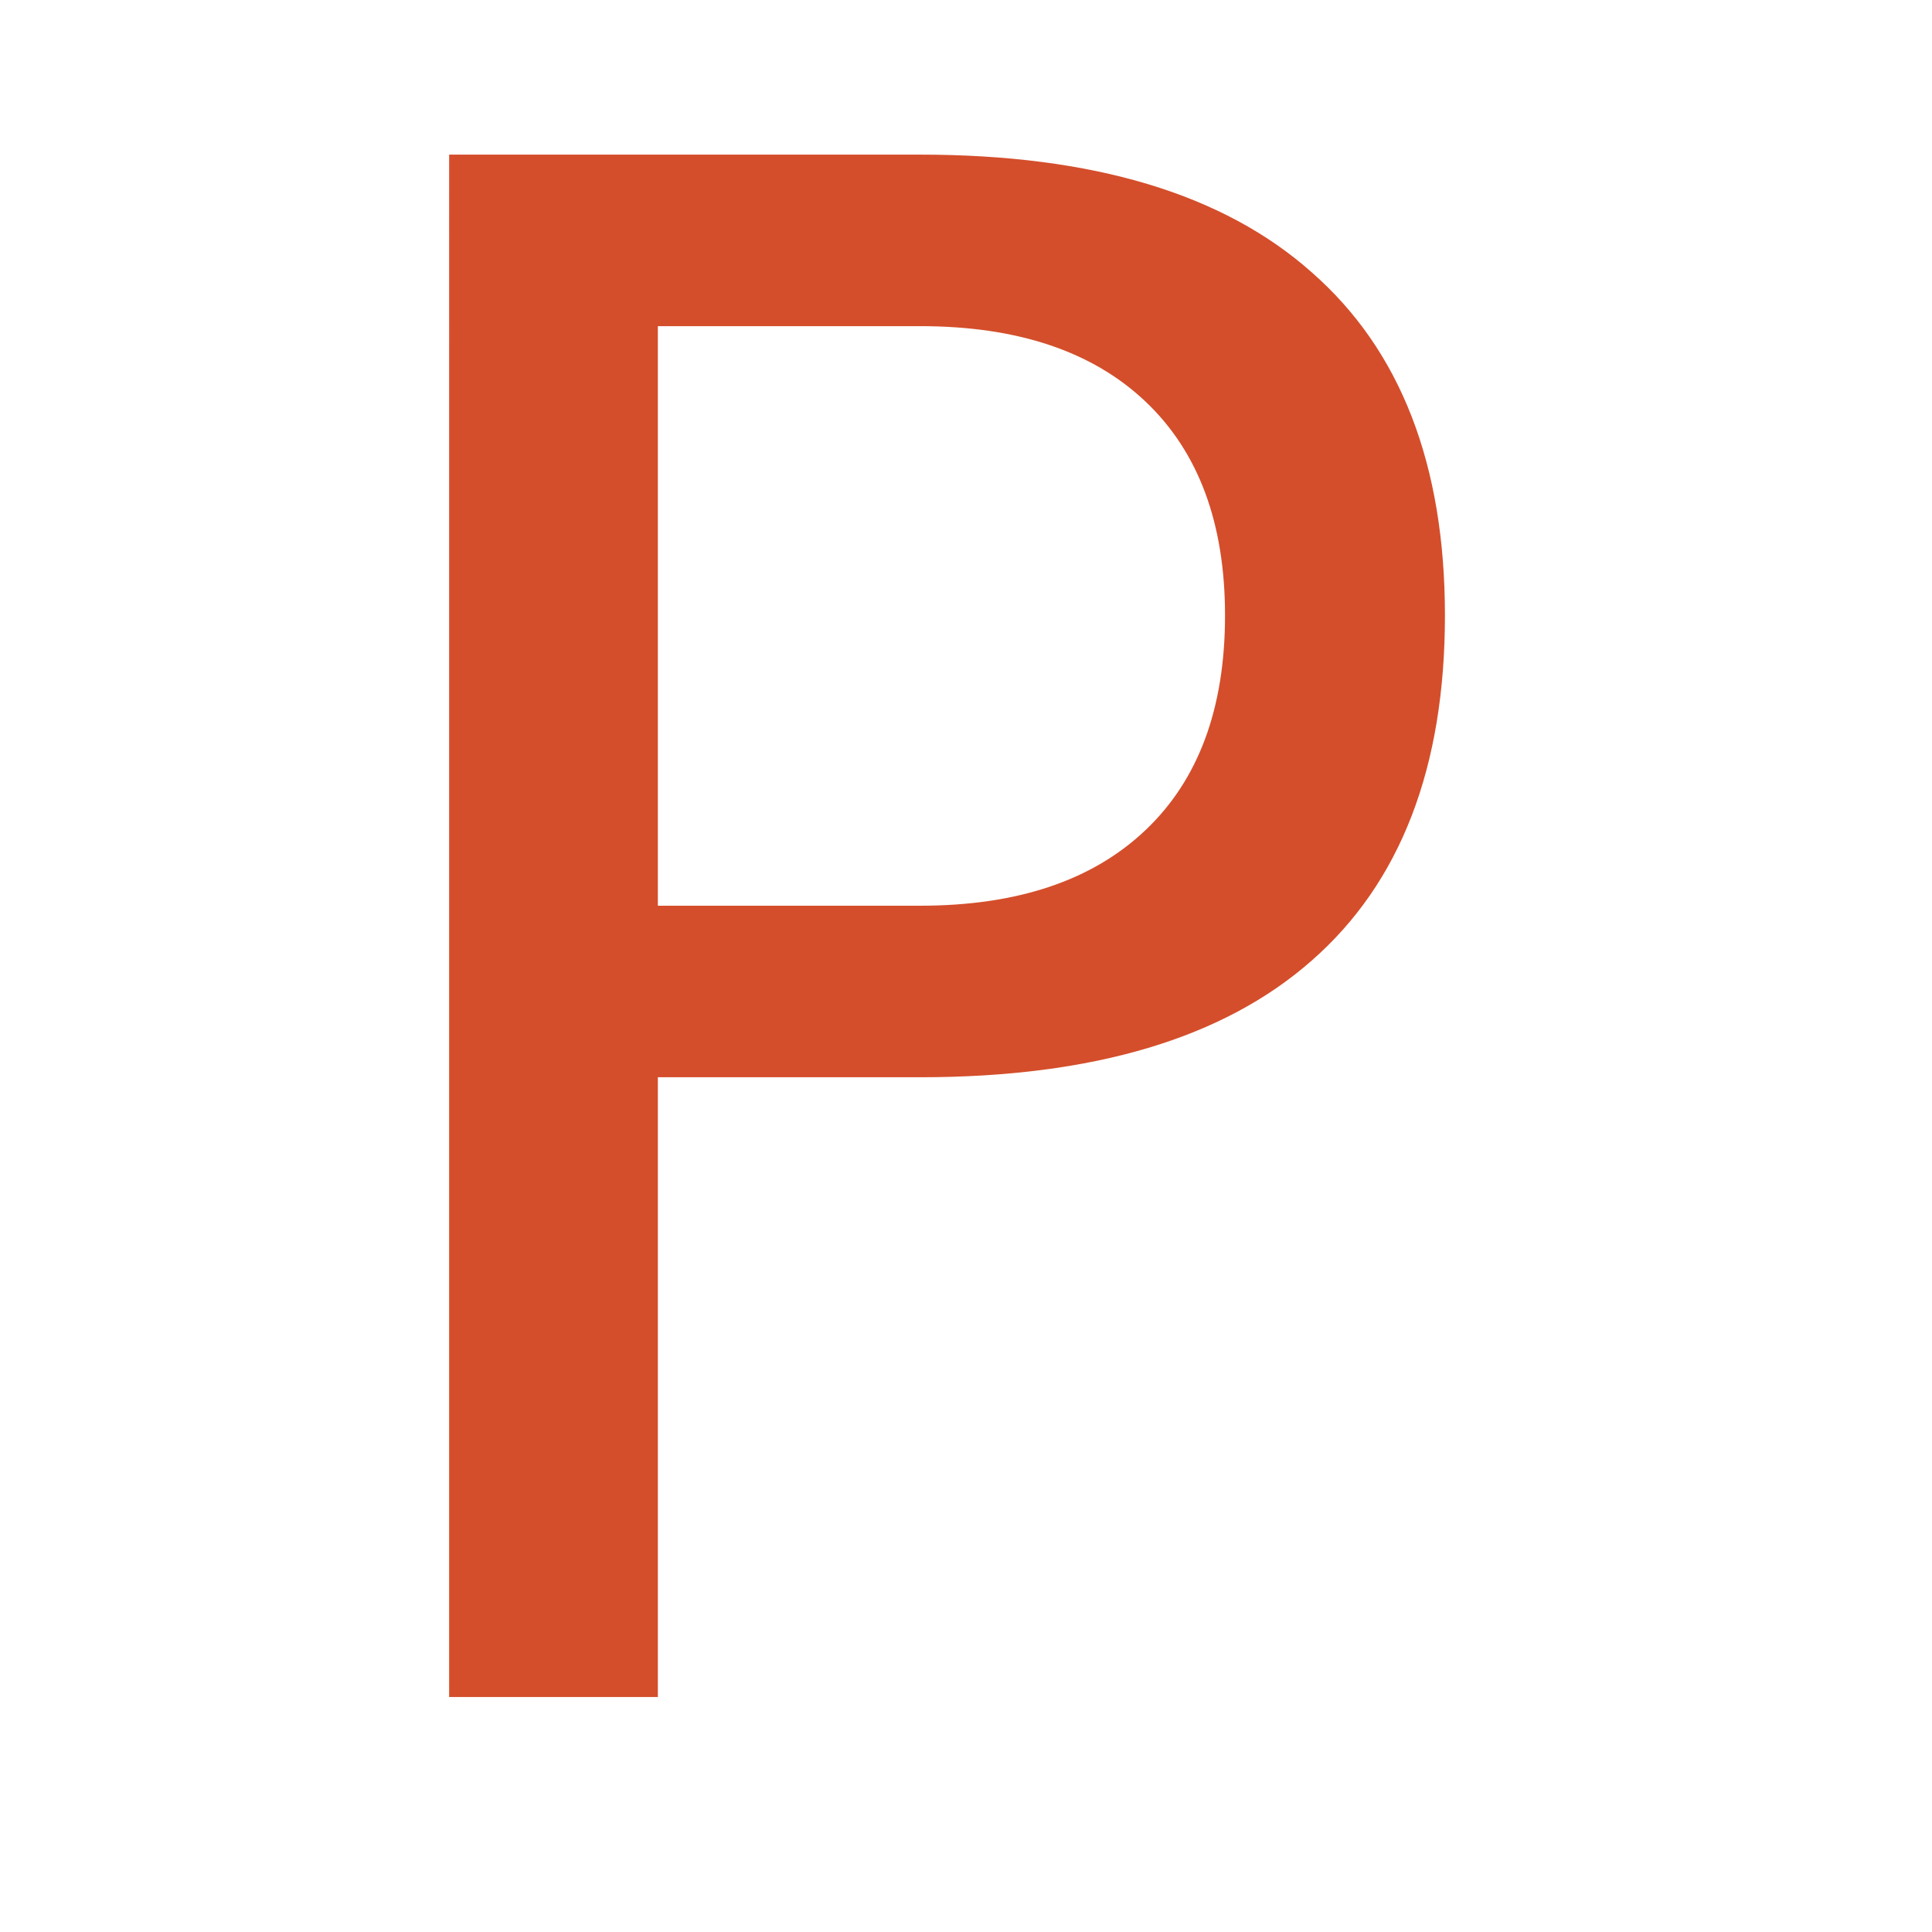 <?xml version="1.0" encoding="UTF-8"?>
<svg width="512" height="512" version="1.1" viewBox="0 0 512 512" xmlns="http://www.w3.org/2000/svg">
 <path d="m174.34 86.434v153.59h69.511q38.623 0 59.709-20.027 21.086-19.974 21.086-56.901 0-36.716-21.086-56.689-21.086-19.974-59.709-19.974zm-55.312-45.457h124.82q68.716 0 103.79 31.206 35.285 30.941 35.285 90.915 0 60.504-35.285 91.445-35.073 30.941-103.79 30.941h-69.511v164.24h-55.312z" fill="#d44e2b" style="stroke-width:52.981" aria-label="P"/>
</svg>
